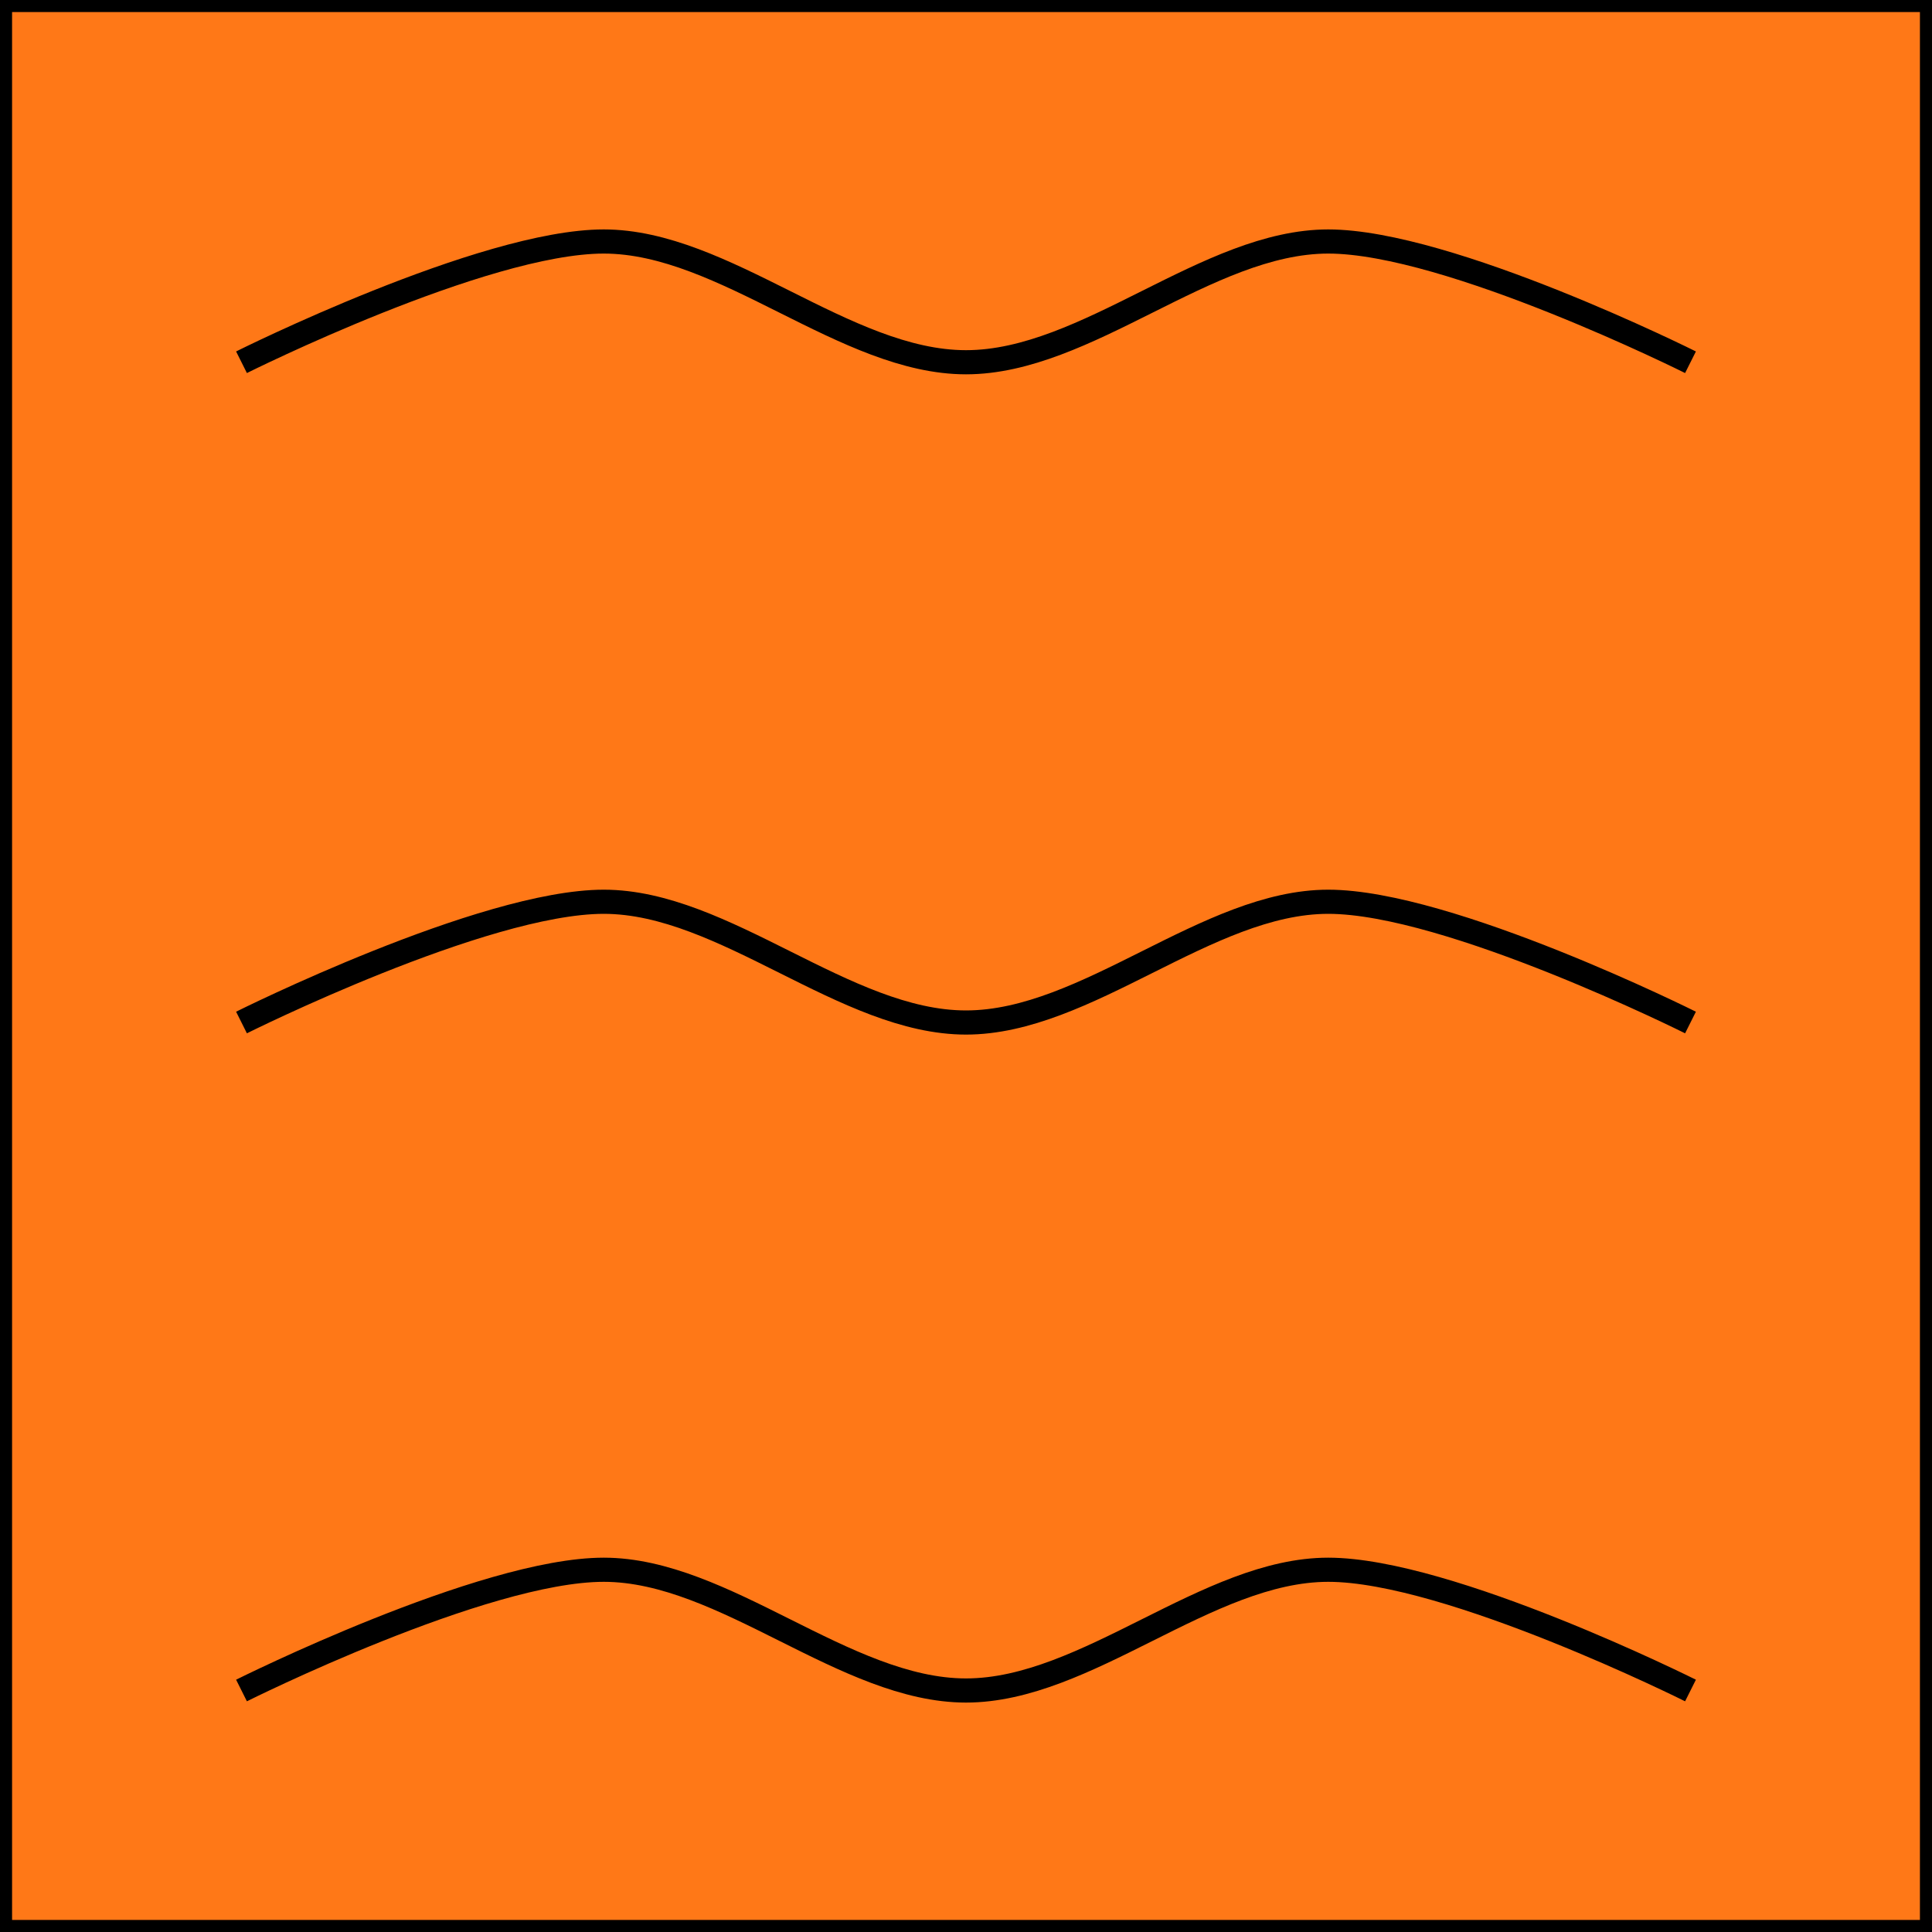 <?xml version="1.0" encoding="UTF-8" standalone="no"?>
<!-- Created with Inkscape (http://www.inkscape.org/) -->

<svg
   xmlns:dc="http://purl.org/dc/elements/1.1/"
   xmlns:cc="http://creativecommons.org/ns#"
   xmlns:rdf="http://www.w3.org/1999/02/22-rdf-syntax-ns#"
   xmlns:svg="http://www.w3.org/2000/svg"
   xmlns="http://www.w3.org/2000/svg"
   xmlns:sodipodi="http://sodipodi.sourceforge.net/DTD/sodipodi-0.dtd"
   xmlns:inkscape="http://www.inkscape.org/namespaces/inkscape"
   width="80"
   height="80"
   id="svg2"
   version="1.1"
   inkscape:version="0.48.4 r9939"
   sodipodi:docname="map_des.svg"
   inkscape:export-filename="/users/my/prog/treasuremon/data/map_desert.png"
   inkscape:export-xdpi="90"
   inkscape:export-ydpi="90">
  <defs
     id="defs4" />
  <sodipodi:namedview
     id="base"
     pagecolor="#ffffff"
     bordercolor="#666666"
     borderopacity="1.0"
     inkscape:pageopacity="0.0"
     inkscape:pageshadow="2"
     inkscape:zoom="6.4375"
     inkscape:cx="4.1914118"
     inkscape:cy="39.26073"
     inkscape:document-units="px"
     inkscape:current-layer="layer1"
     showgrid="true"
     inkscape:window-width="1024"
     inkscape:window-height="717"
     inkscape:window-x="0"
     inkscape:window-y="29"
     inkscape:window-maximized="1">
    <inkscape:grid
       type="xygrid"
       id="grid5546" />
  </sodipodi:namedview>
  <g
     inkscape:label="Layer 1"
     inkscape:groupmode="layer"
     id="layer1"
     transform="translate(0,-972.362)">
    <rect
       style="fill:#ff7817;fill-opacity:1;stroke:#000000;stroke-width:1;stroke-linejoin:round;stroke-miterlimit:4;stroke-opacity:1;stroke-dasharray:none;stroke-dashoffset:0"
       id="rect5548"
       width="80"
       height="80"
       x="0"
       y="0"
       transform="translate(0,972.362)" />
    <path
       style="fill:none;stroke:#000000;stroke-width:1px;stroke-linecap:butt;stroke-linejoin:miter;stroke-opacity:1"
       d="m 10,70 c 0,0 10,-5 15,-5 5,0 10,5 15,5 5,0 10,-5 15,-5 5,0 15,5 15,5"
       id="path4604"
       inkscape:connector-curvature="0"
       transform="translate(0,972.362)" />
    <path
       inkscape:connector-curvature="0"
       id="path4606"
       d="m 10,987.362 c 0,0 10,-5 15,-5 5,0 10,5 15,5 5,0 10,-5 15,-5 5,0 15,5 15,5"
       style="fill:none;stroke:#000000;stroke-width:1px;stroke-linecap:butt;stroke-linejoin:miter;stroke-opacity:1" />
    <path
       style="fill:none;stroke:#000000;stroke-width:1px;stroke-linecap:butt;stroke-linejoin:miter;stroke-opacity:1"
       d="m 10,1014.702 c 0,0 10,-5 15,-5 5,0 10,5 15,5 5,0 10,-5 15,-5 5,0 15,5 15,5"
       id="path4608"
       inkscape:connector-curvature="0" />
  </g>
</svg>
